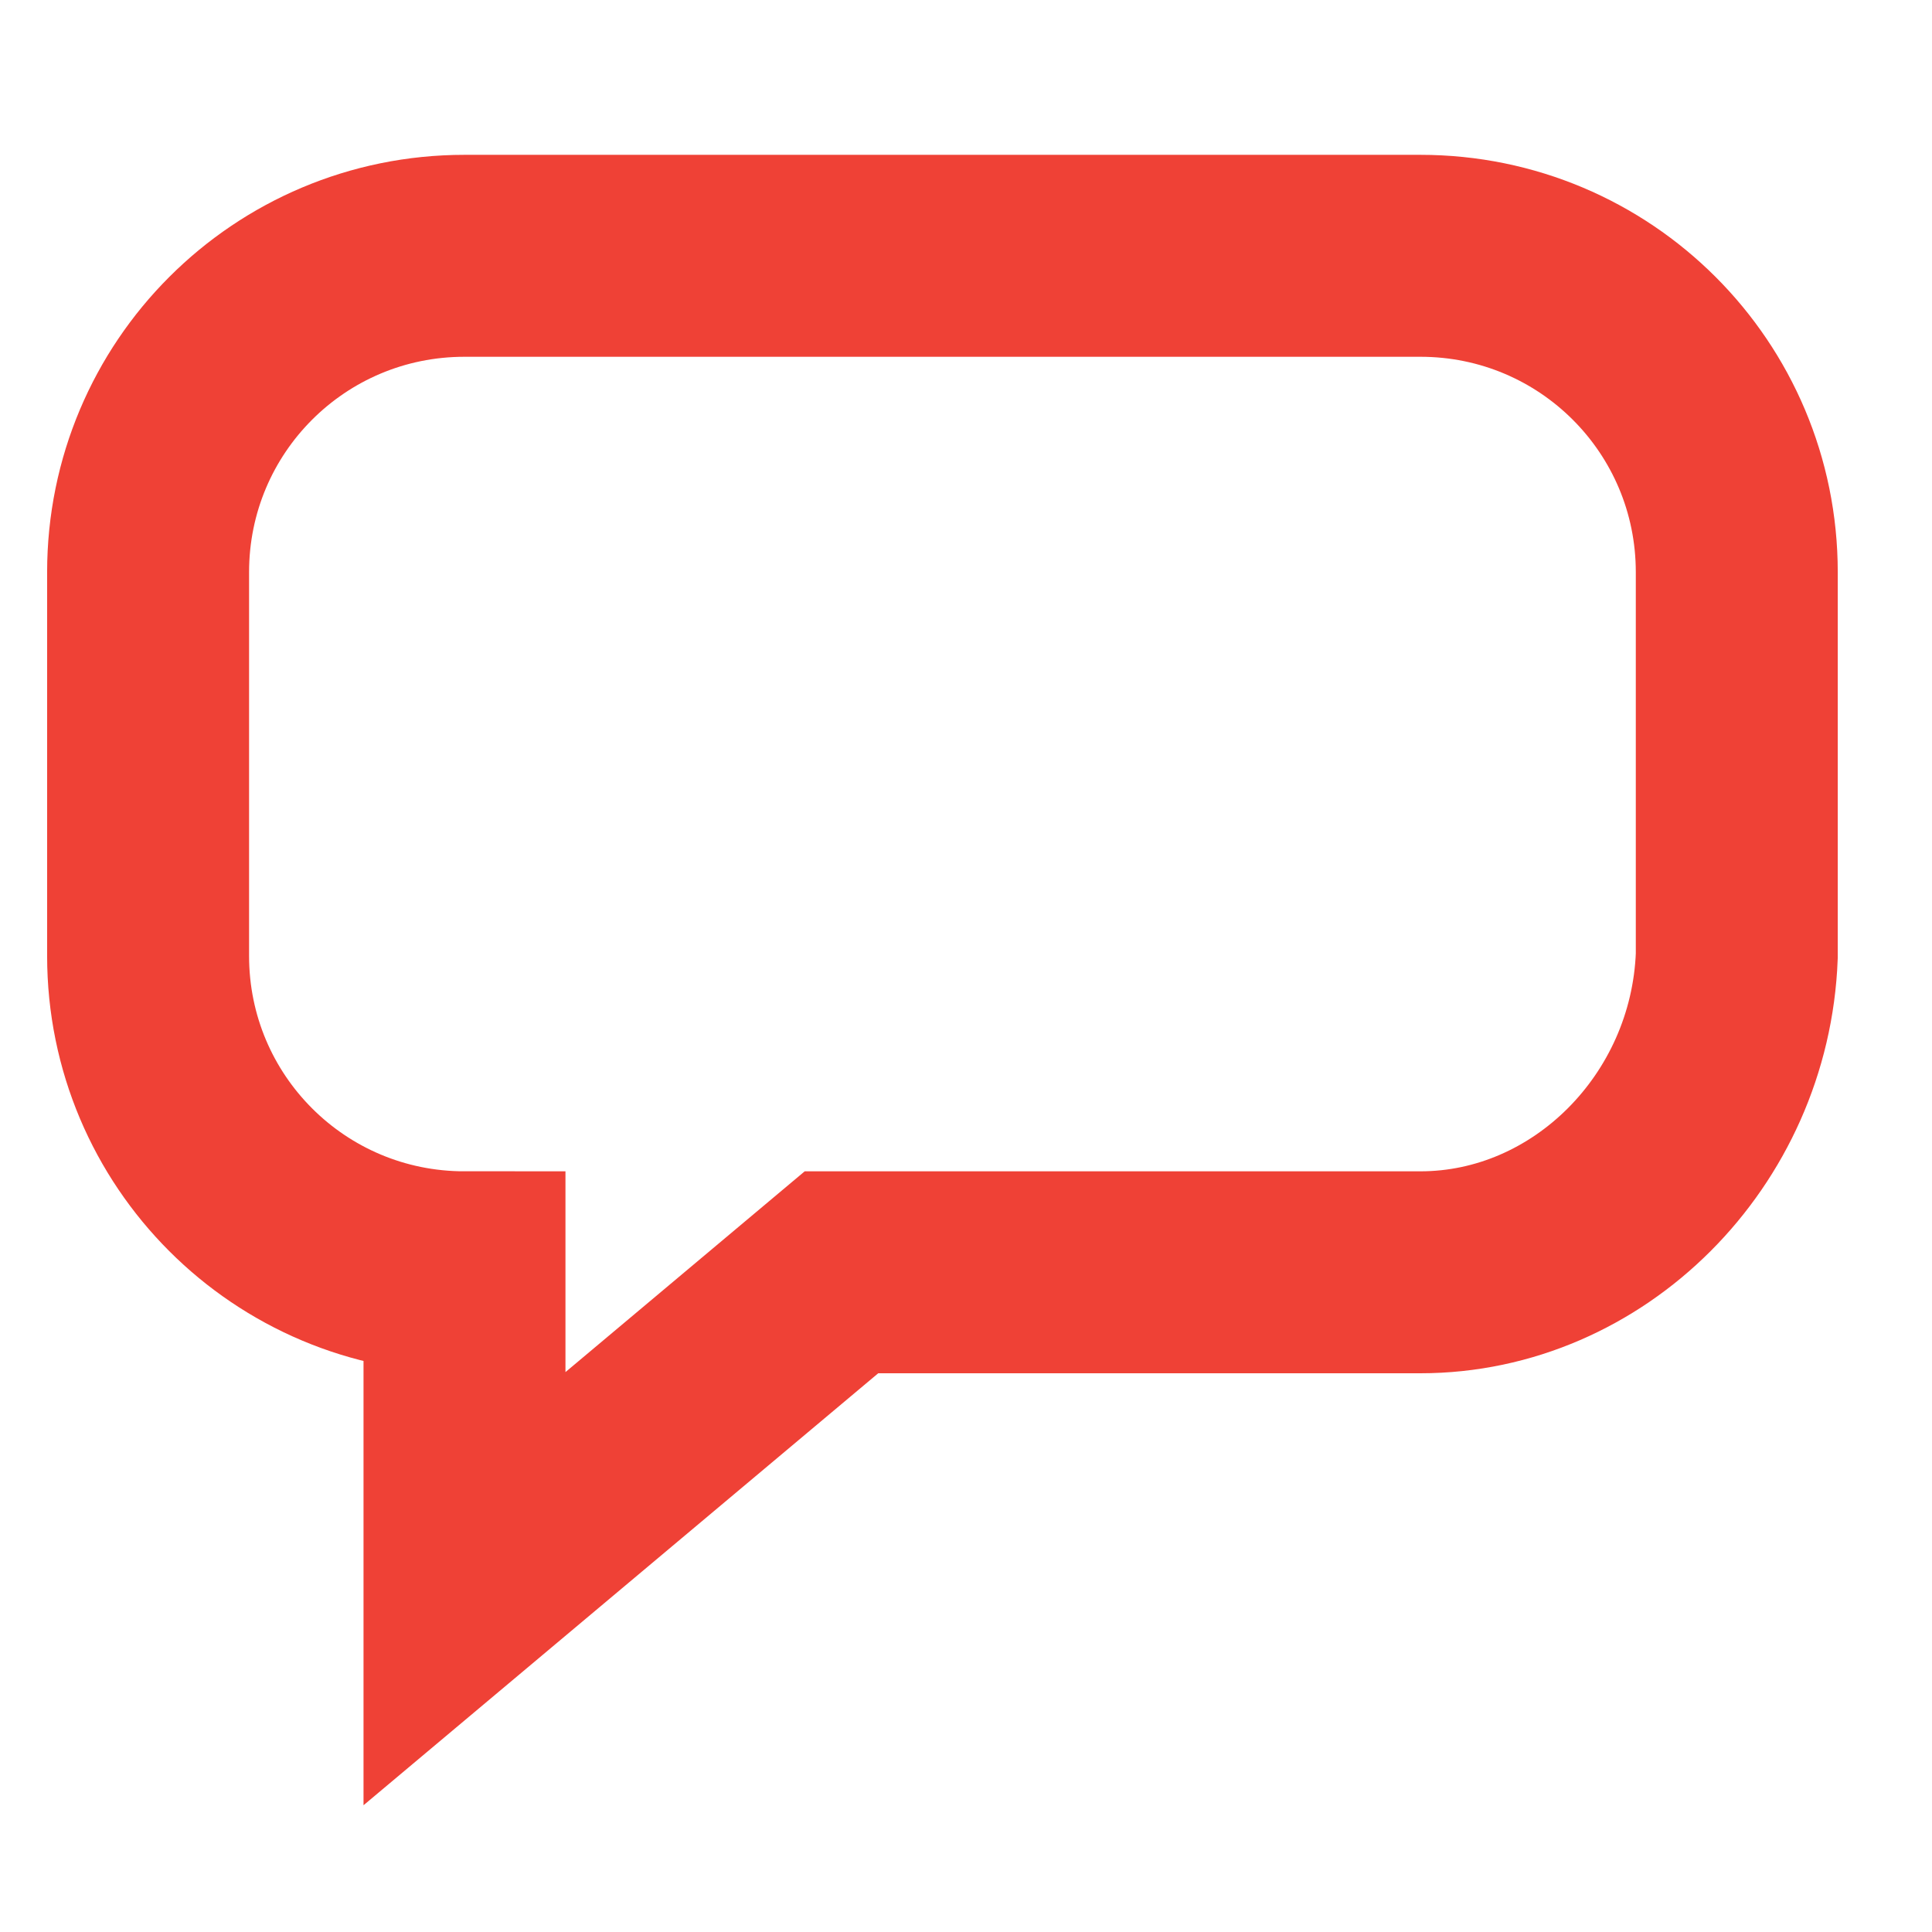 <?xml version="1.0" encoding="utf-8"?>
<!-- Generator: Adobe Illustrator 18.0.0, SVG Export Plug-In . SVG Version: 6.00 Build 0)  -->
<!DOCTYPE svg PUBLIC "-//W3C//DTD SVG 1.1//EN" "http://www.w3.org/Graphics/SVG/1.1/DTD/svg11.dtd">
<svg version="1.1" id="图层_1" xmlns="http://www.w3.org/2000/svg" xmlns:xlink="http://www.w3.org/1999/xlink" x="0px" y="0px"
	 width="28.7px" height="28.7px" viewBox="0 0 28.7 28.7" enable-background="new 0 0 28.7 28.7" xml:space="preserve">
<path fill="none" stroke="#EF4136" stroke-width="3" stroke-miterlimit="10" d="M21.1,18.9h-8.6l-5.6,4.7v-4.7
	c-2.6,0-4.7-2.1-4.7-4.7V8.5c0-2.6,2.1-4.7,4.7-4.7h14.2c2.6,0,4.7,2.1,4.7,4.7v5.7C25.7,16.8,23.6,18.9,21.1,18.9z"/>
</svg>
